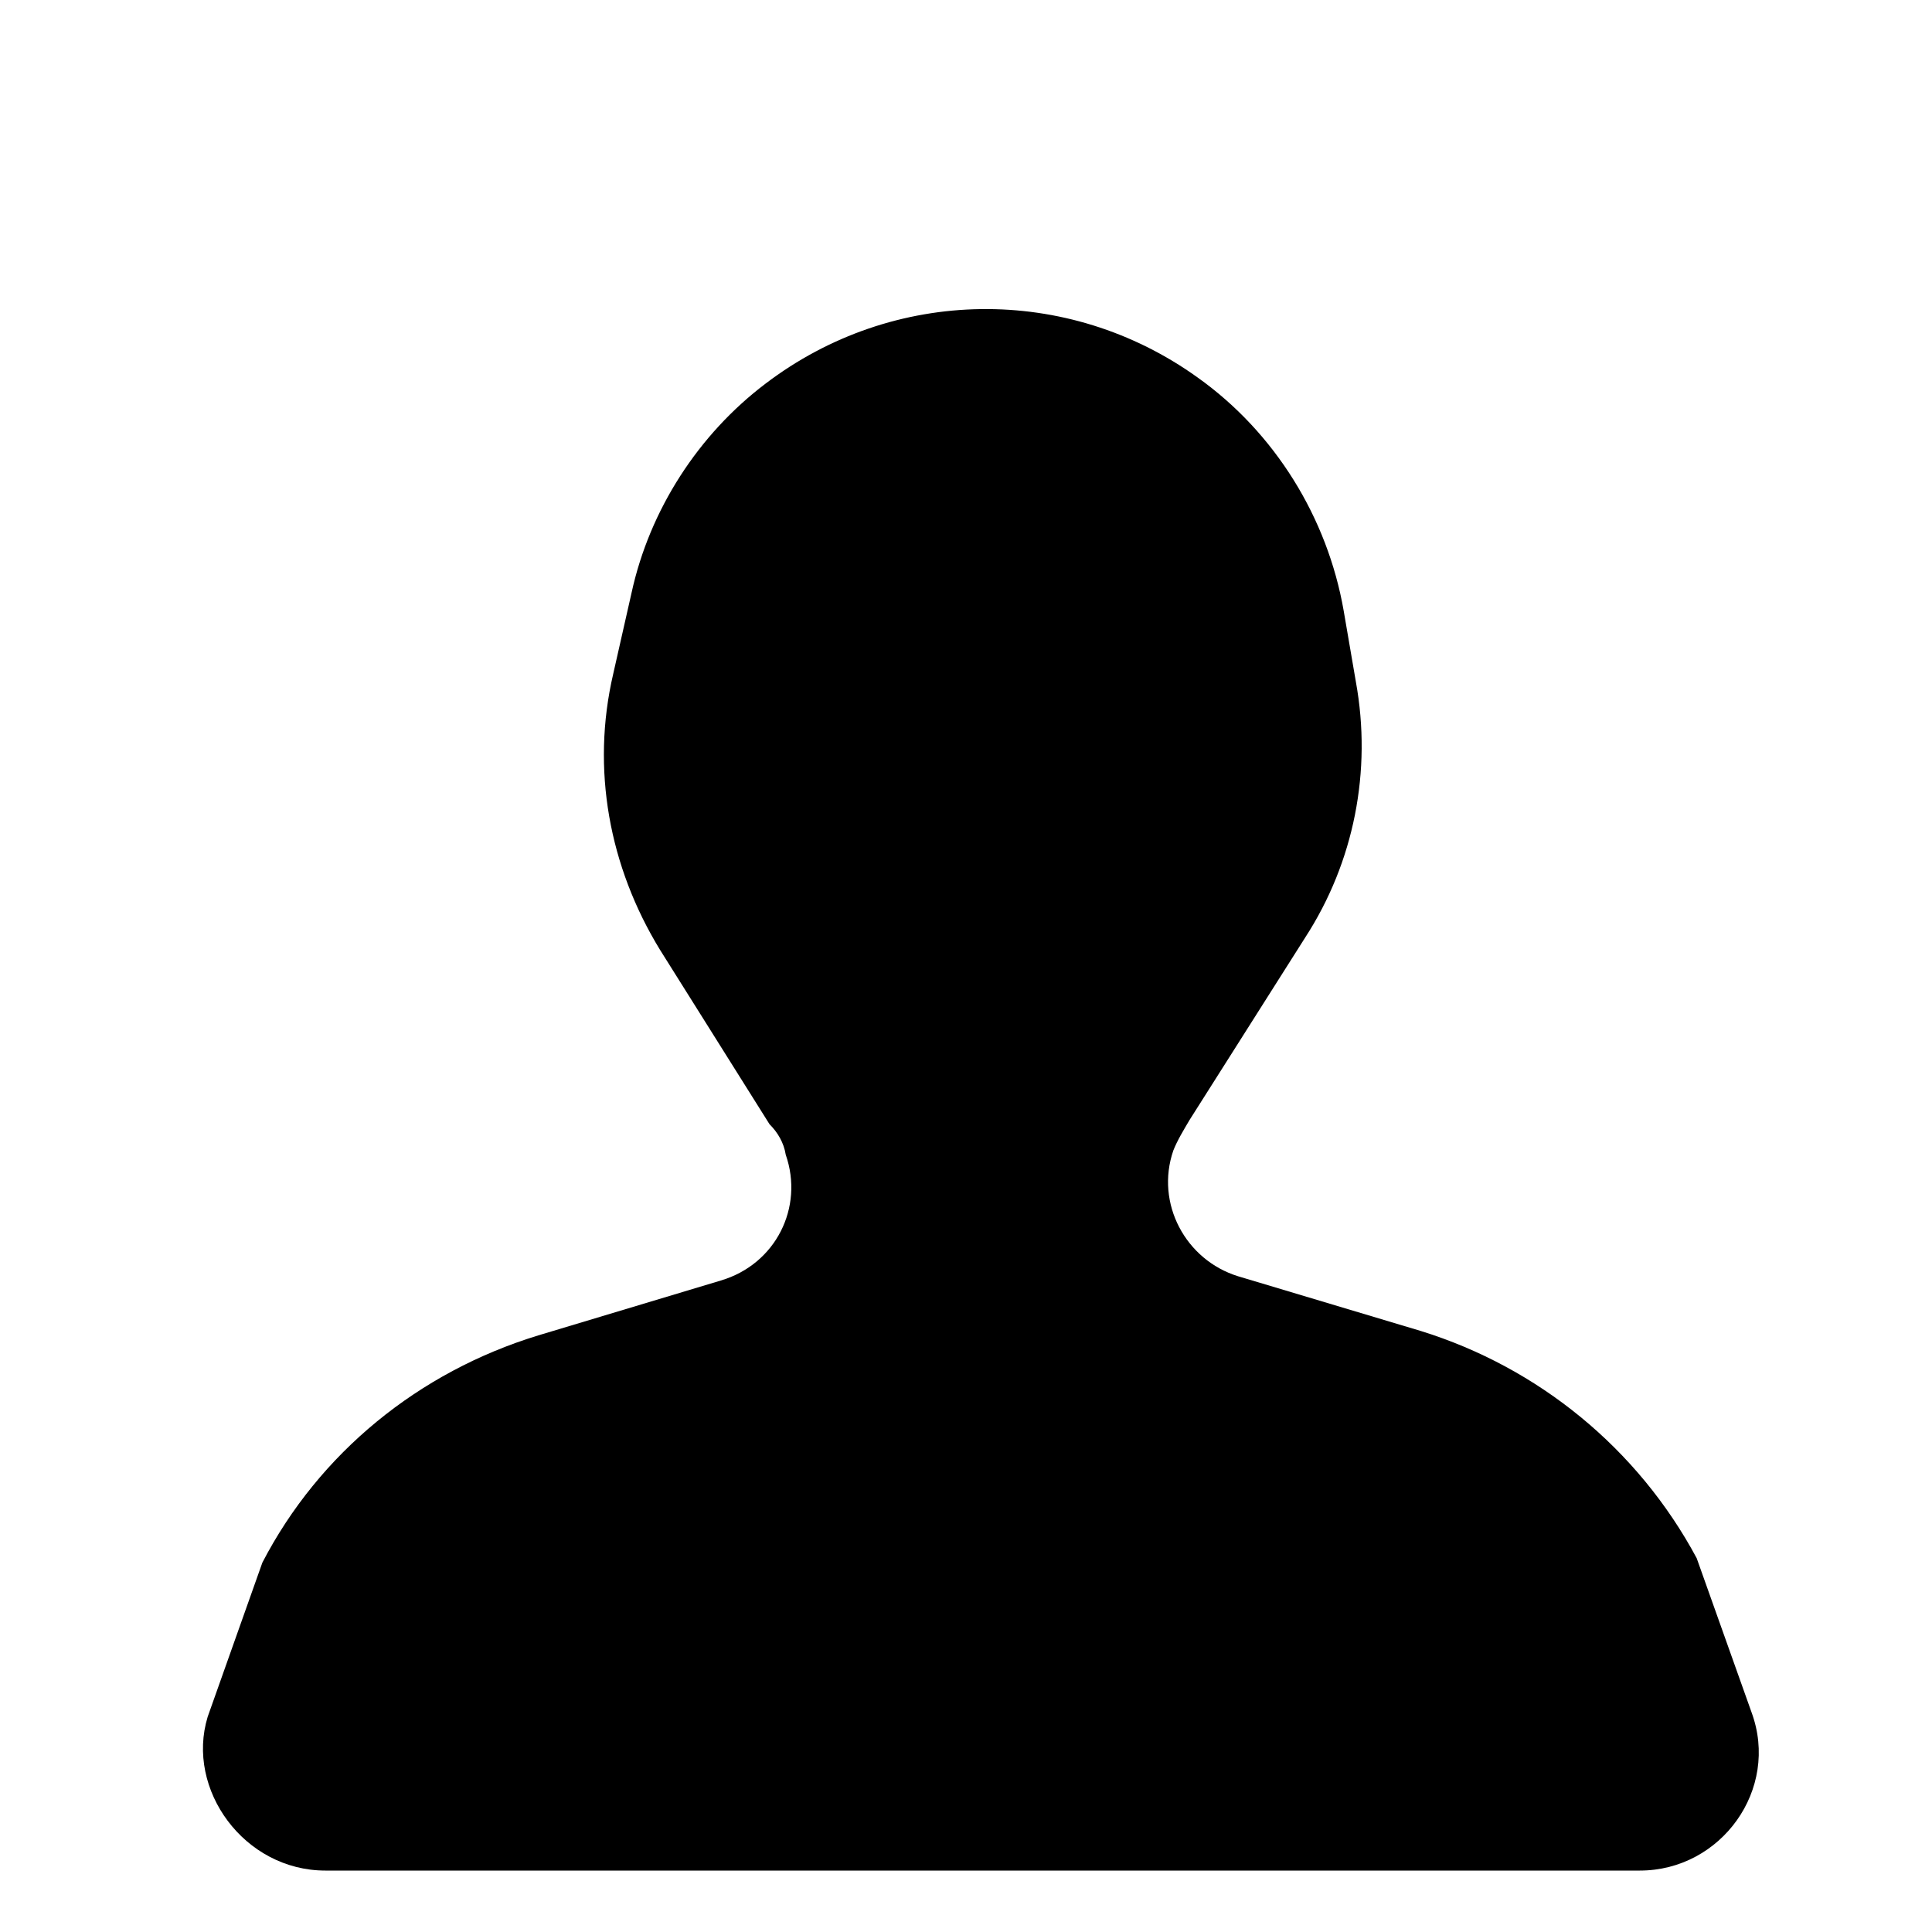 <?xml version="1.0" encoding="utf-8"?>
<!-- Generator: Adobe Illustrator 16.0.4, SVG Export Plug-In . SVG Version: 6.00 Build 0)  -->
<!DOCTYPE svg PUBLIC "-//W3C//DTD SVG 1.1//EN" "http://www.w3.org/Graphics/SVG/1.1/DTD/svg11.dtd">
<svg version="1.1" id="Ebene_1" xmlns="http://www.w3.org/2000/svg" xmlns:xlink="http://www.w3.org/1999/xlink" x="0px" y="0px"
	 width="100px" height="100px" viewBox="0 0 100 100" enable-background="new 0 0 100 100" xml:space="preserve">
<g>
	<path d="M16.84,96.82h68.04c4.2,0,7.25-4.2,5.78-8.19l-2.84-7.979c-3.041-5.67-8.19-9.871-14.28-11.76l-9.45-2.83
		c-2.73-0.84-4.3-3.781-3.359-6.511c0.209-0.53,0.529-1.05,0.84-1.58l5.99-9.45c2.52-3.89,3.459-8.61,2.619-13.23l-0.63-3.67
		c-0.84-4.83-3.569-9.24-7.56-12.08c-6.721-4.83-15.75-4.72-22.37,0.32l0,0c-3.46,2.62-5.99,6.51-6.93,10.82l-0.95,4.2
		c-1.15,4.93-0.21,9.98,2.42,14.28l5.67,9.029c0.42,0.42,0.74,0.951,0.84,1.58c0.95,2.73-0.52,5.67-3.36,6.51l-9.45,2.841
		c-6.19,1.89-11.34,6.09-14.28,11.76l-2.83,7.979C9.6,92.62,12.64,96.82,16.84,96.82z"/>
</g>
</svg>
